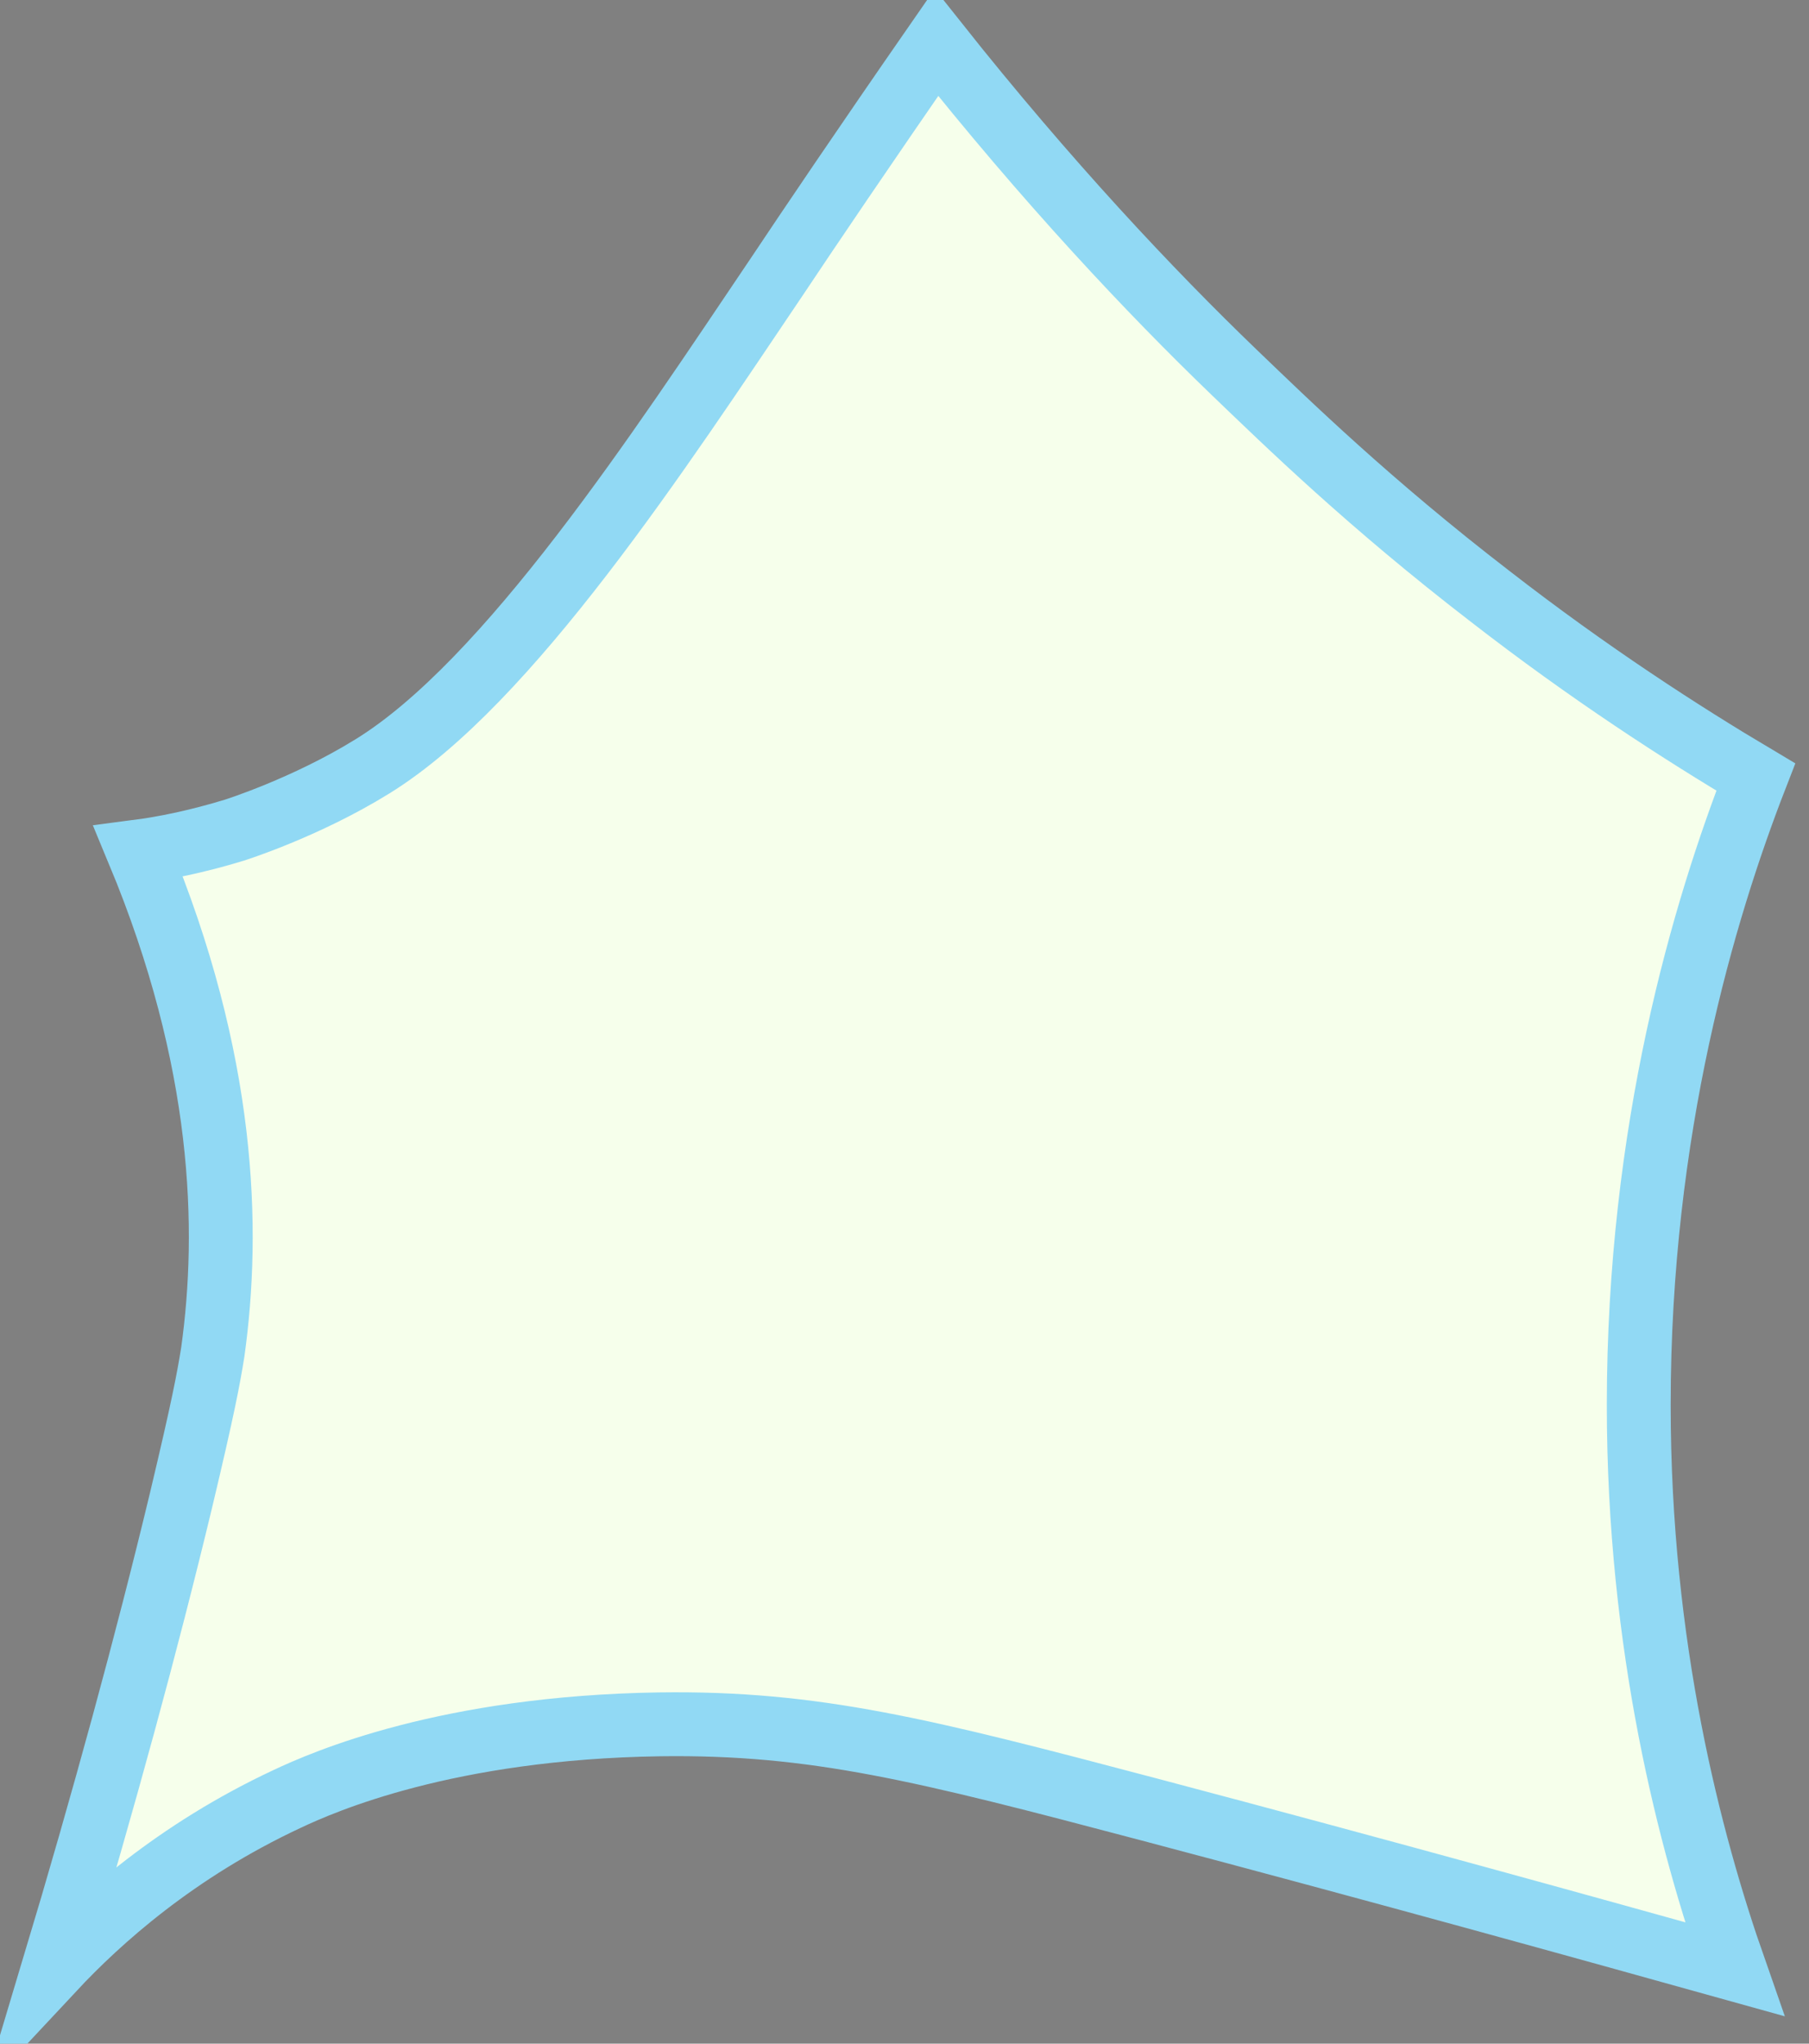 <?xml version="1.0" encoding="utf-8"?>
<!-- Generator: Adobe Illustrator 25.0.1, SVG Export Plug-In . SVG Version: 6.00 Build 0)  -->
<svg version="1.1" id="Layer_1" xmlns="http://www.w3.org/2000/svg" xmlns:xlink="http://www.w3.org/1999/xlink" x="0px" y="0px"
	 viewBox="0 0 170 192" style="enable-background:new 0 0 170 192;" xml:space="preserve">
<rect x="0" y="0" width="170" height="192" fill="#808080" stroke="none"/>
<style type="text/css">
	.st0{fill:#F6FFEB;stroke:#91D9F4;stroke-width:6;stroke-miterlimit:10;}
	.st1{fill:#D4E8C2;stroke:#000000;stroke-width:3;stroke-miterlimit:10;}
</style>
<path class="st0" d="M165,73c-6.9-4.1-15.6-9.7-25-17c-11.3-8.7-19-16.2-24-21c-7.9-7.6-17.6-17.9-28-31c-6.8,9.8-12,17.5-15,22
	C62,42.3,47.8,64.1,35,72c-6.3,3.9-13,6-13,6c-3.6,1.1-6.7,1.7-9,2c8.2,19.7,8.6,35.5,7,47c-0.4,2.5-0.9,5.2-3,14
	c-3.2,13.3-7.2,28-12,44c4.3-4.6,11.5-11.1,22-16c3.4-1.6,15-6.7,35-7c14.6-0.2,24.8,2.4,46,8c22.3,5.9,41,11.1,55,15
	c-4.2-12-9-30.3-9-53C154,106.1,160.1,85.6,165,73z"/>
<path class="st1" d="M7-3"/>
<path class="st1" d="M76,218"/>
<path class="st1" d="M219,209"/>
<path class="st1" d="M-16,234"/>
</svg>
